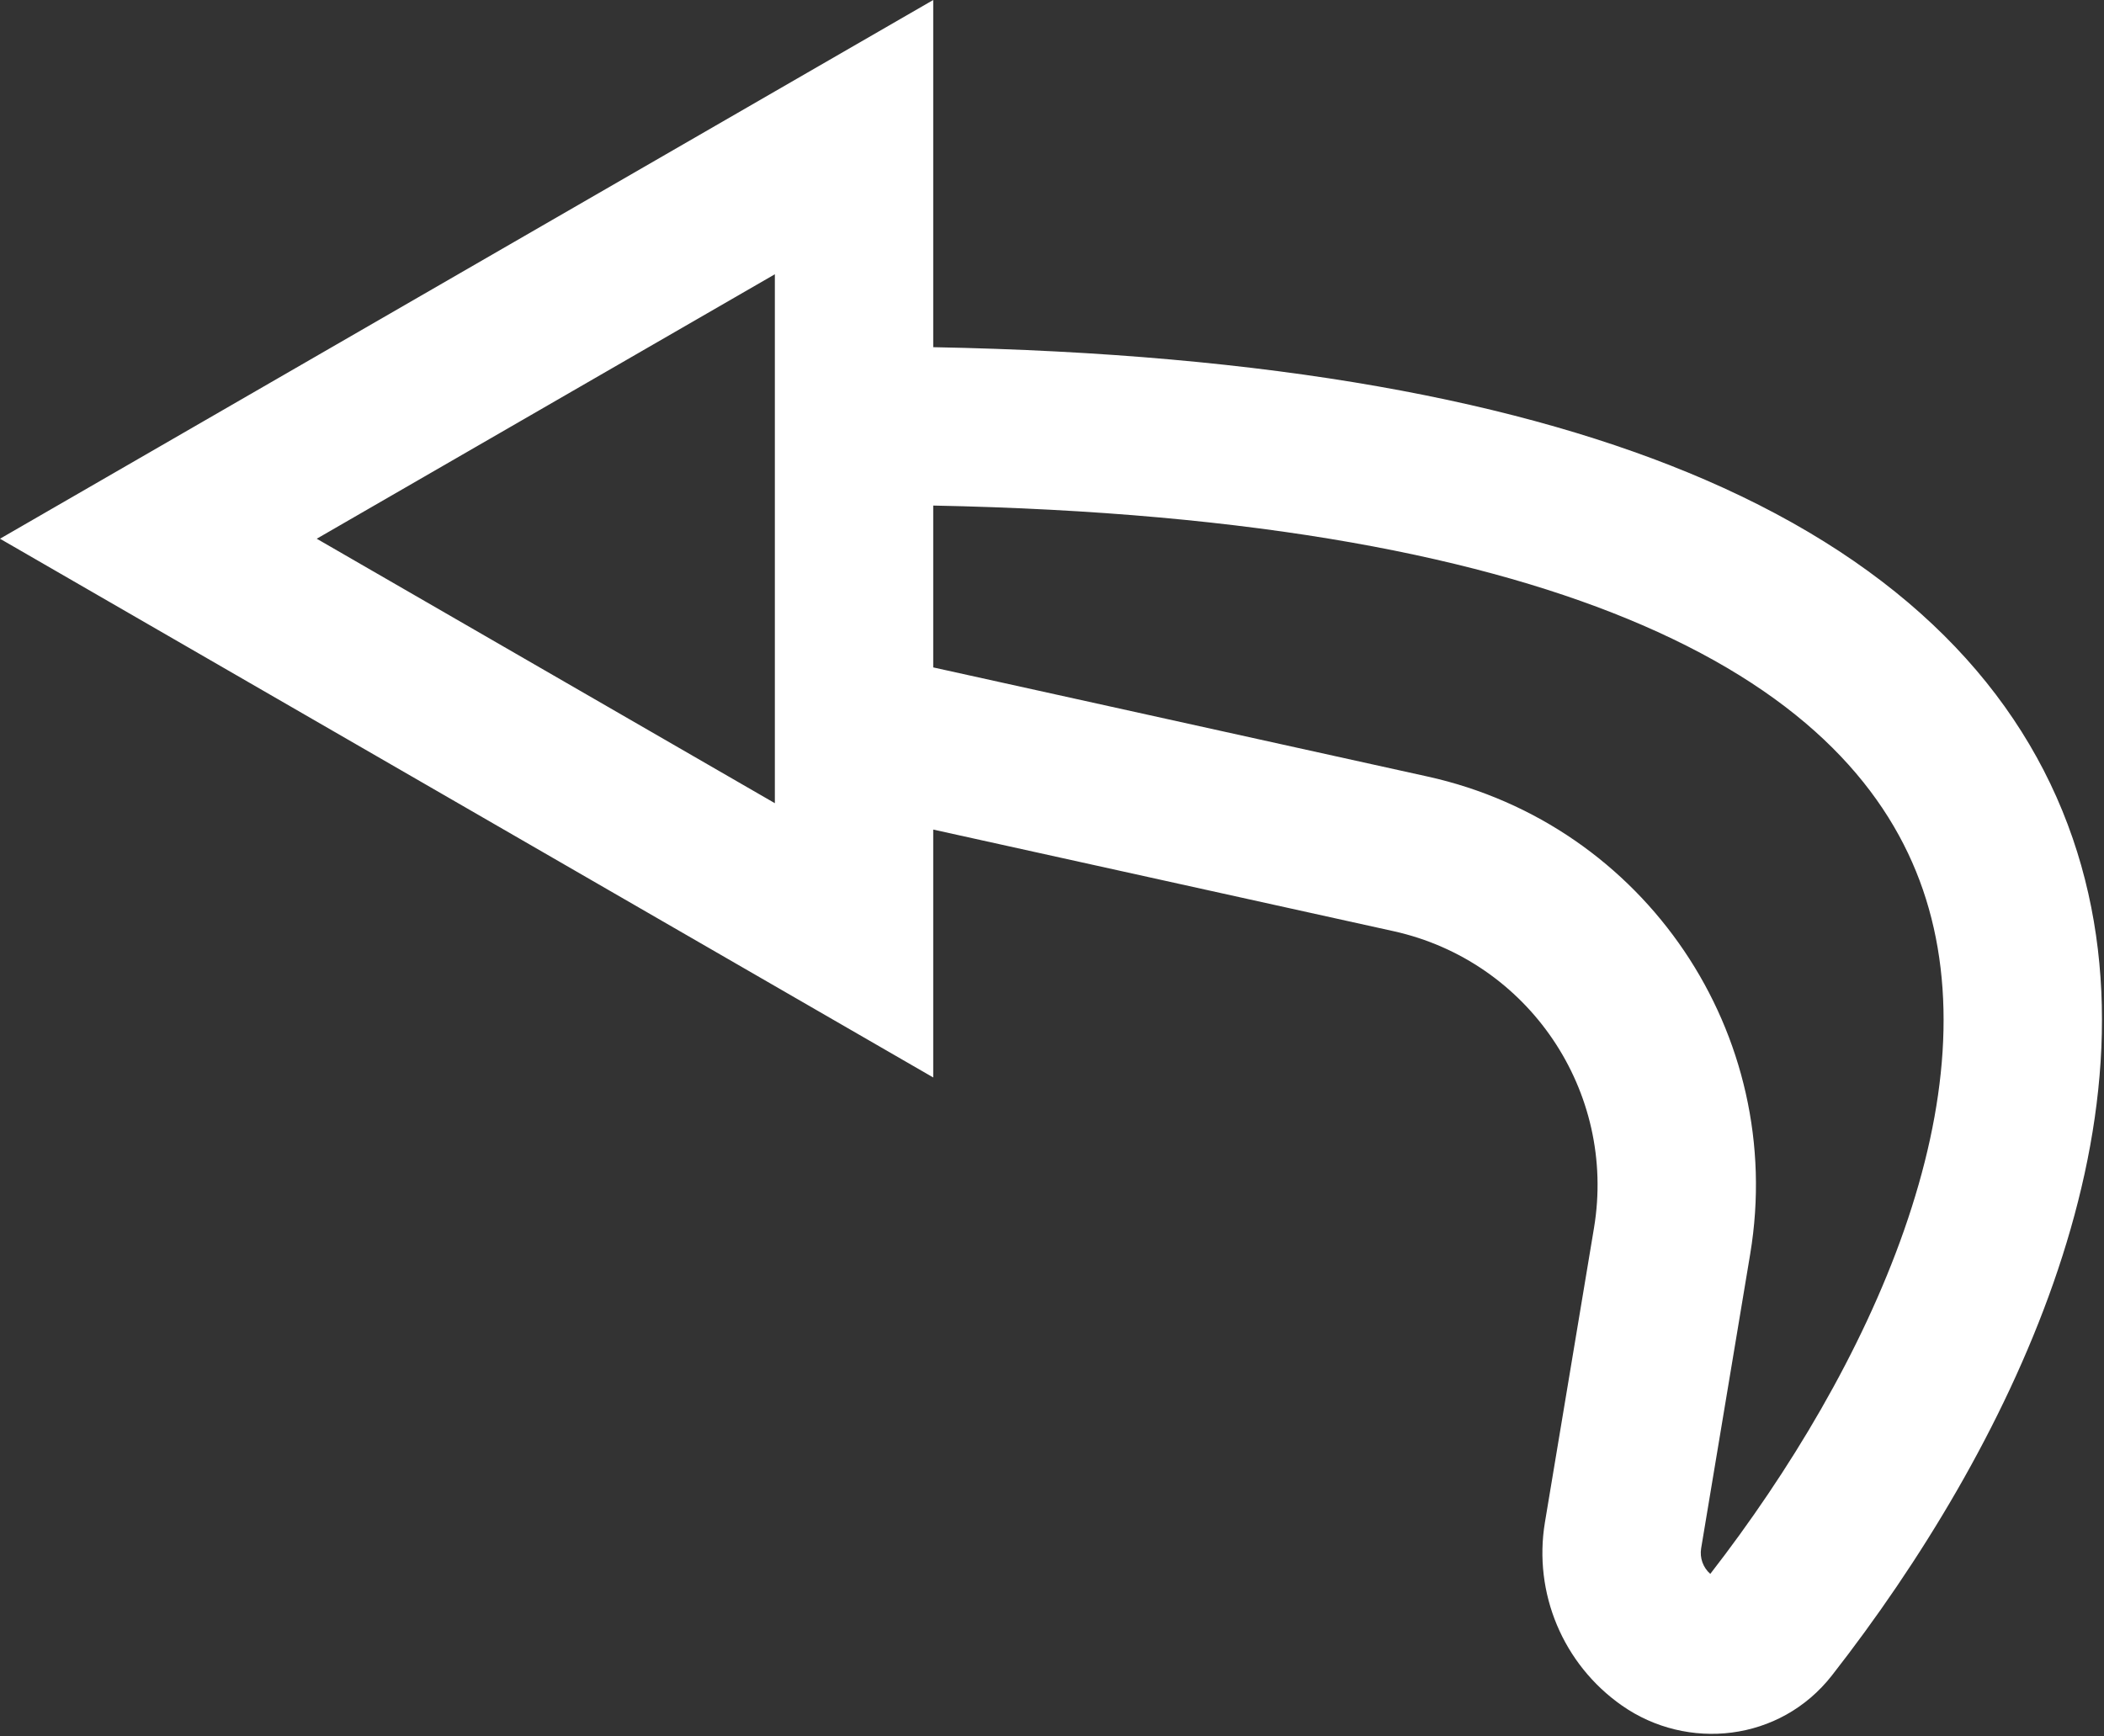 <svg width="372" height="307" viewBox="0 0 372 307" fill="none" xmlns="http://www.w3.org/2000/svg">
<rect x="0" y="0" width="372" height="307" fill="#333333" stroke="none"/>
<path fill-rule="evenodd" clip-rule="evenodd" d="M28 111.429L0 95.263L28 79.097L137 16.166L165 0V32.332V61.392C224.796 62.516 269.321 70.916 301.507 84.845C336.51 99.994 357.438 121.974 366.462 148.224C375.326 174.007 371.901 201.596 363.069 226.821C354.208 252.127 339.494 276.289 323.907 296.25C314.706 308.031 298.296 309.66 286.761 301.584C276.36 294.304 271.068 281.697 273.155 269.175L281.828 217.137C285.851 192.996 270.269 169.932 246.371 164.656L165 146.691V158.194V190.526L137 174.36L28 111.429ZM137 140.509V129.263V75.263V61.263V48.497L56 95.263L137 142.028V140.509ZM165 118.017L252.407 137.314C290.852 145.802 315.919 182.905 309.447 221.74L300.774 273.778C300.491 275.478 301.113 277.189 302.389 278.309C316.438 260.194 329.148 238.969 336.642 217.567C344.263 195.804 346.086 175.079 339.983 157.327C334.041 140.042 319.787 123.266 290.386 110.542C262.819 98.612 222.442 90.523 165 89.398V118.017Z" fill="white"/>
</svg>
